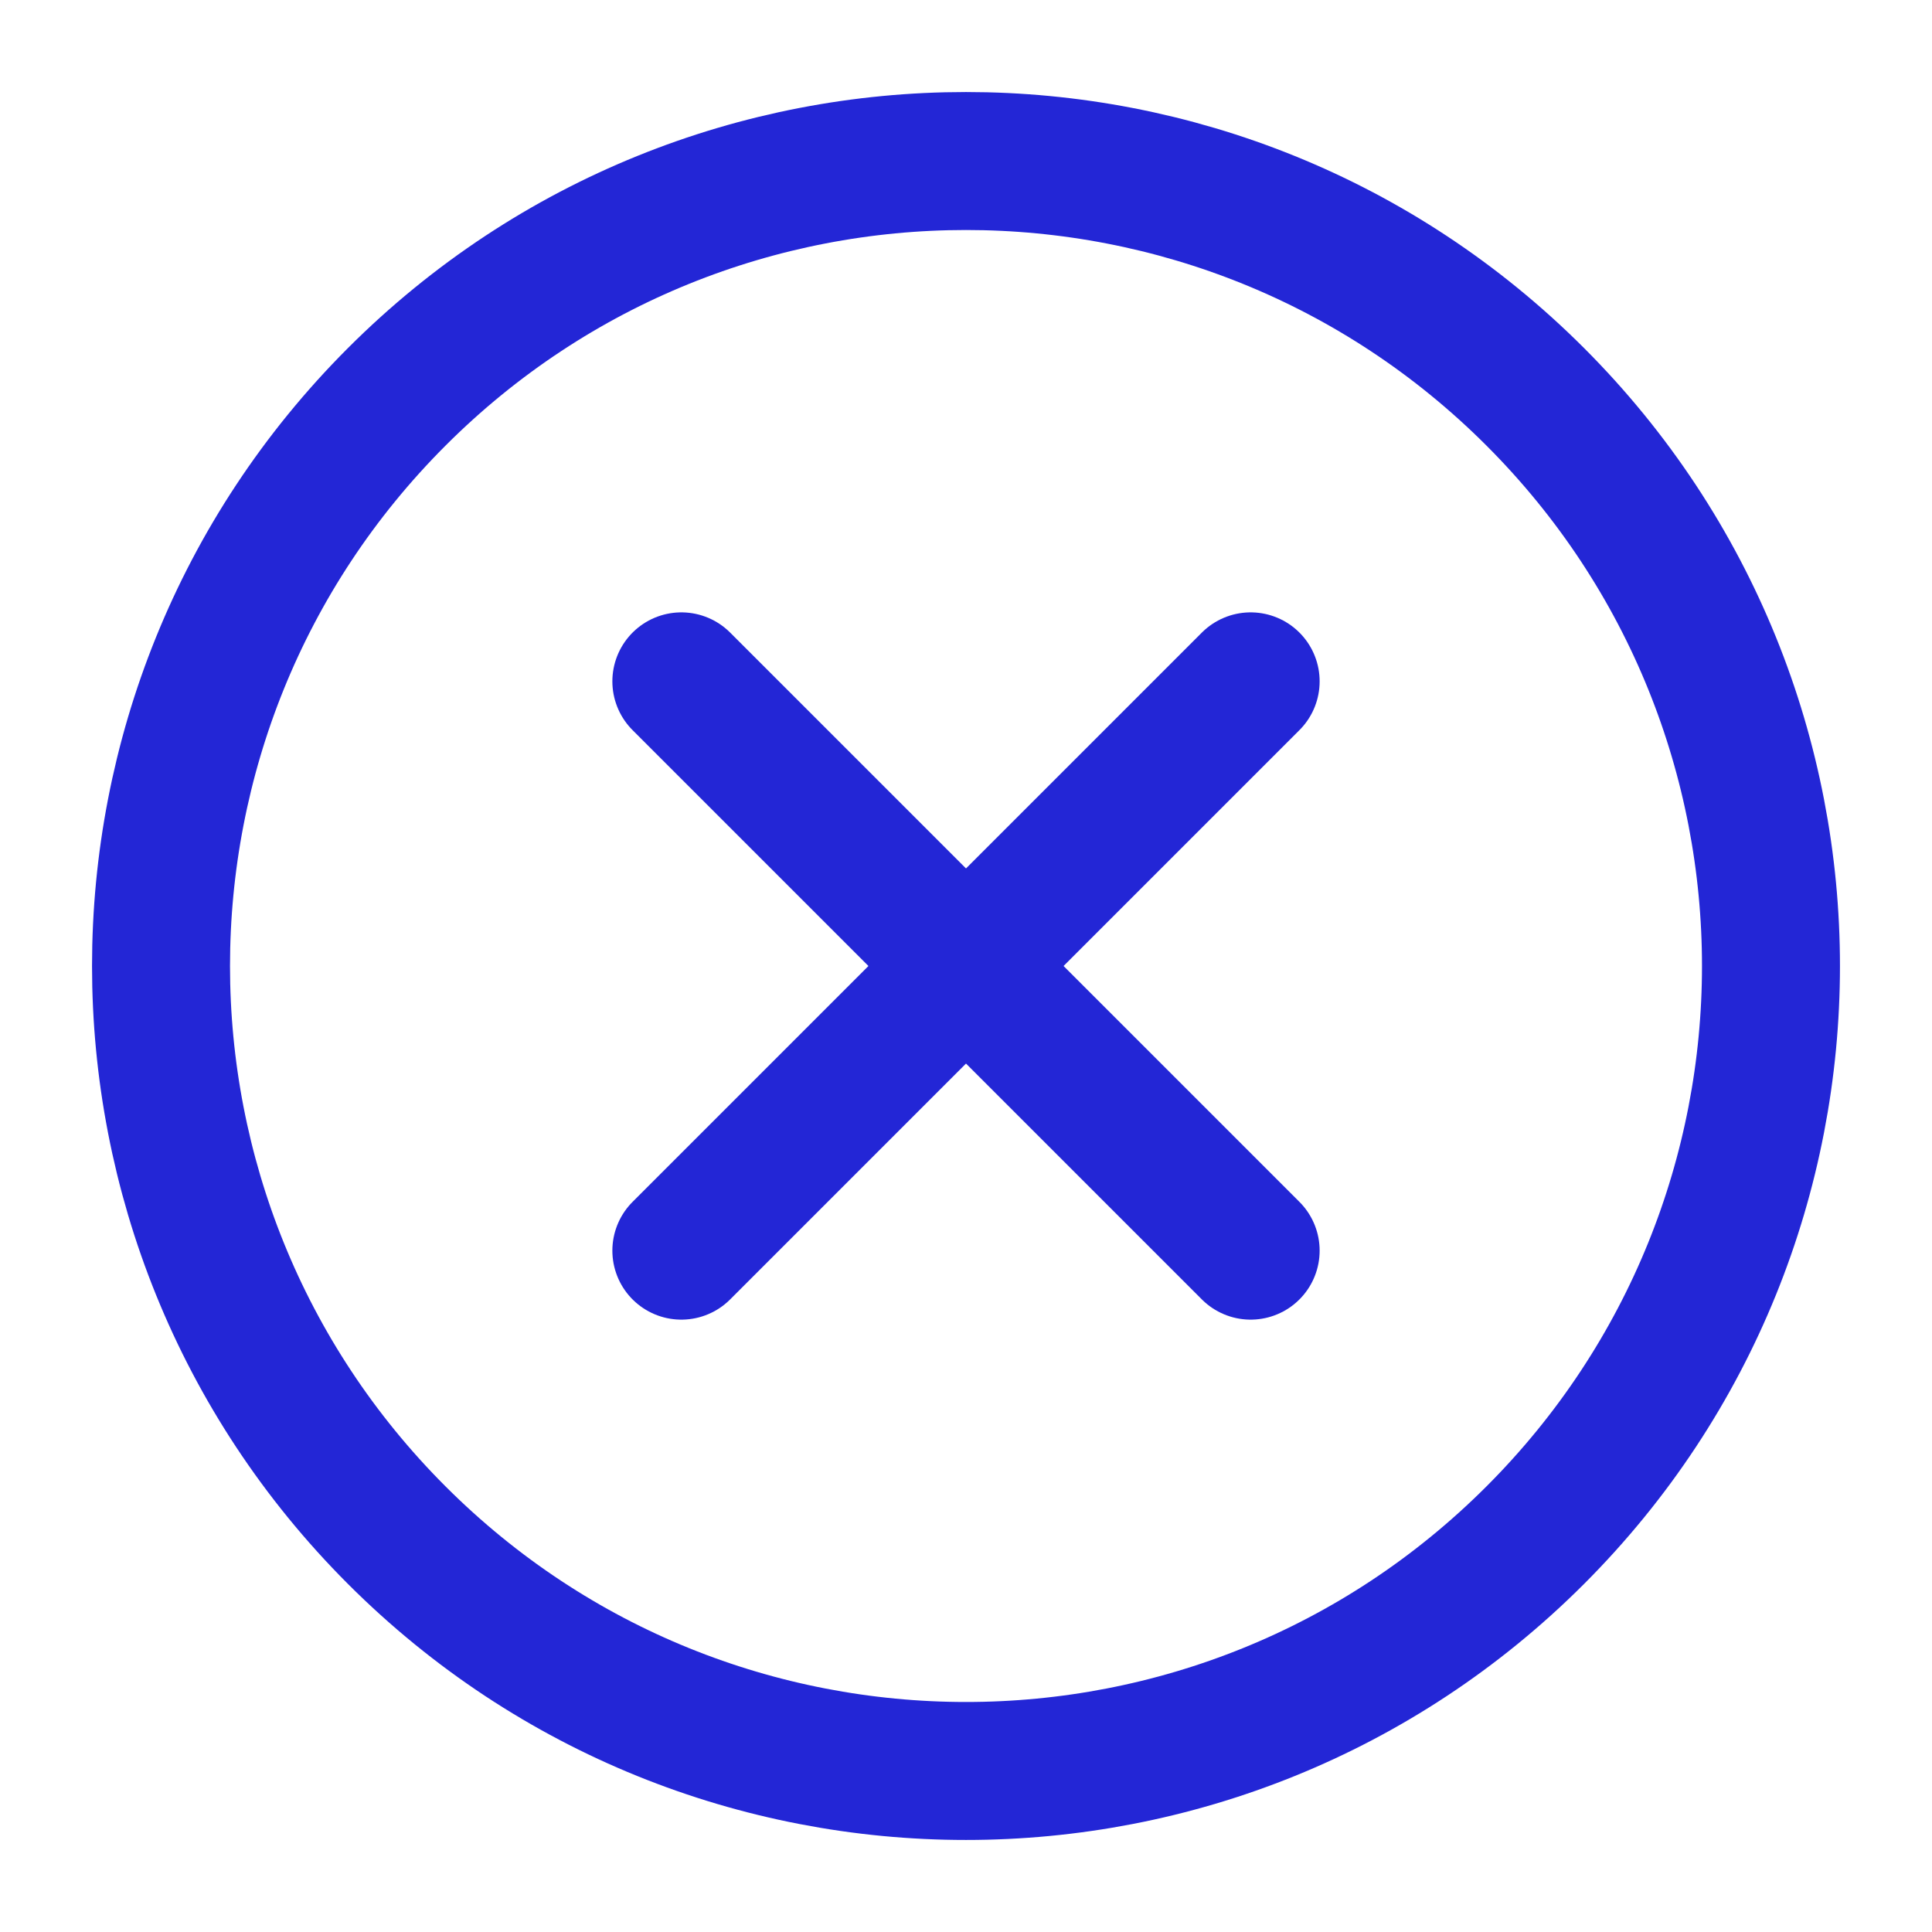 <svg role="img" xmlns="http://www.w3.org/2000/svg" width="56px" height="56px" viewBox="0 0 24 24" aria-labelledby="cancelIconTitle" stroke="#2326D6" stroke-width="1.714" stroke-linecap="round" stroke-linejoin="round" fill="none" color="#2326D6"> <title id="cancelIconTitle">Cancel</title> <path d="M15.536 15.536L8.464 8.464M15.536 8.464L8.464 15.536"/> <path d="M4.929,19.071 C1.024,15.166 1.024,8.834 4.929,4.929 C8.834,1.024 15.166,1.024 19.071,4.929 C22.976,8.834 22.976,15.166 19.071,19.071 C15.166,22.976 8.834,22.976 4.929,19.071 Z"/> </svg>
